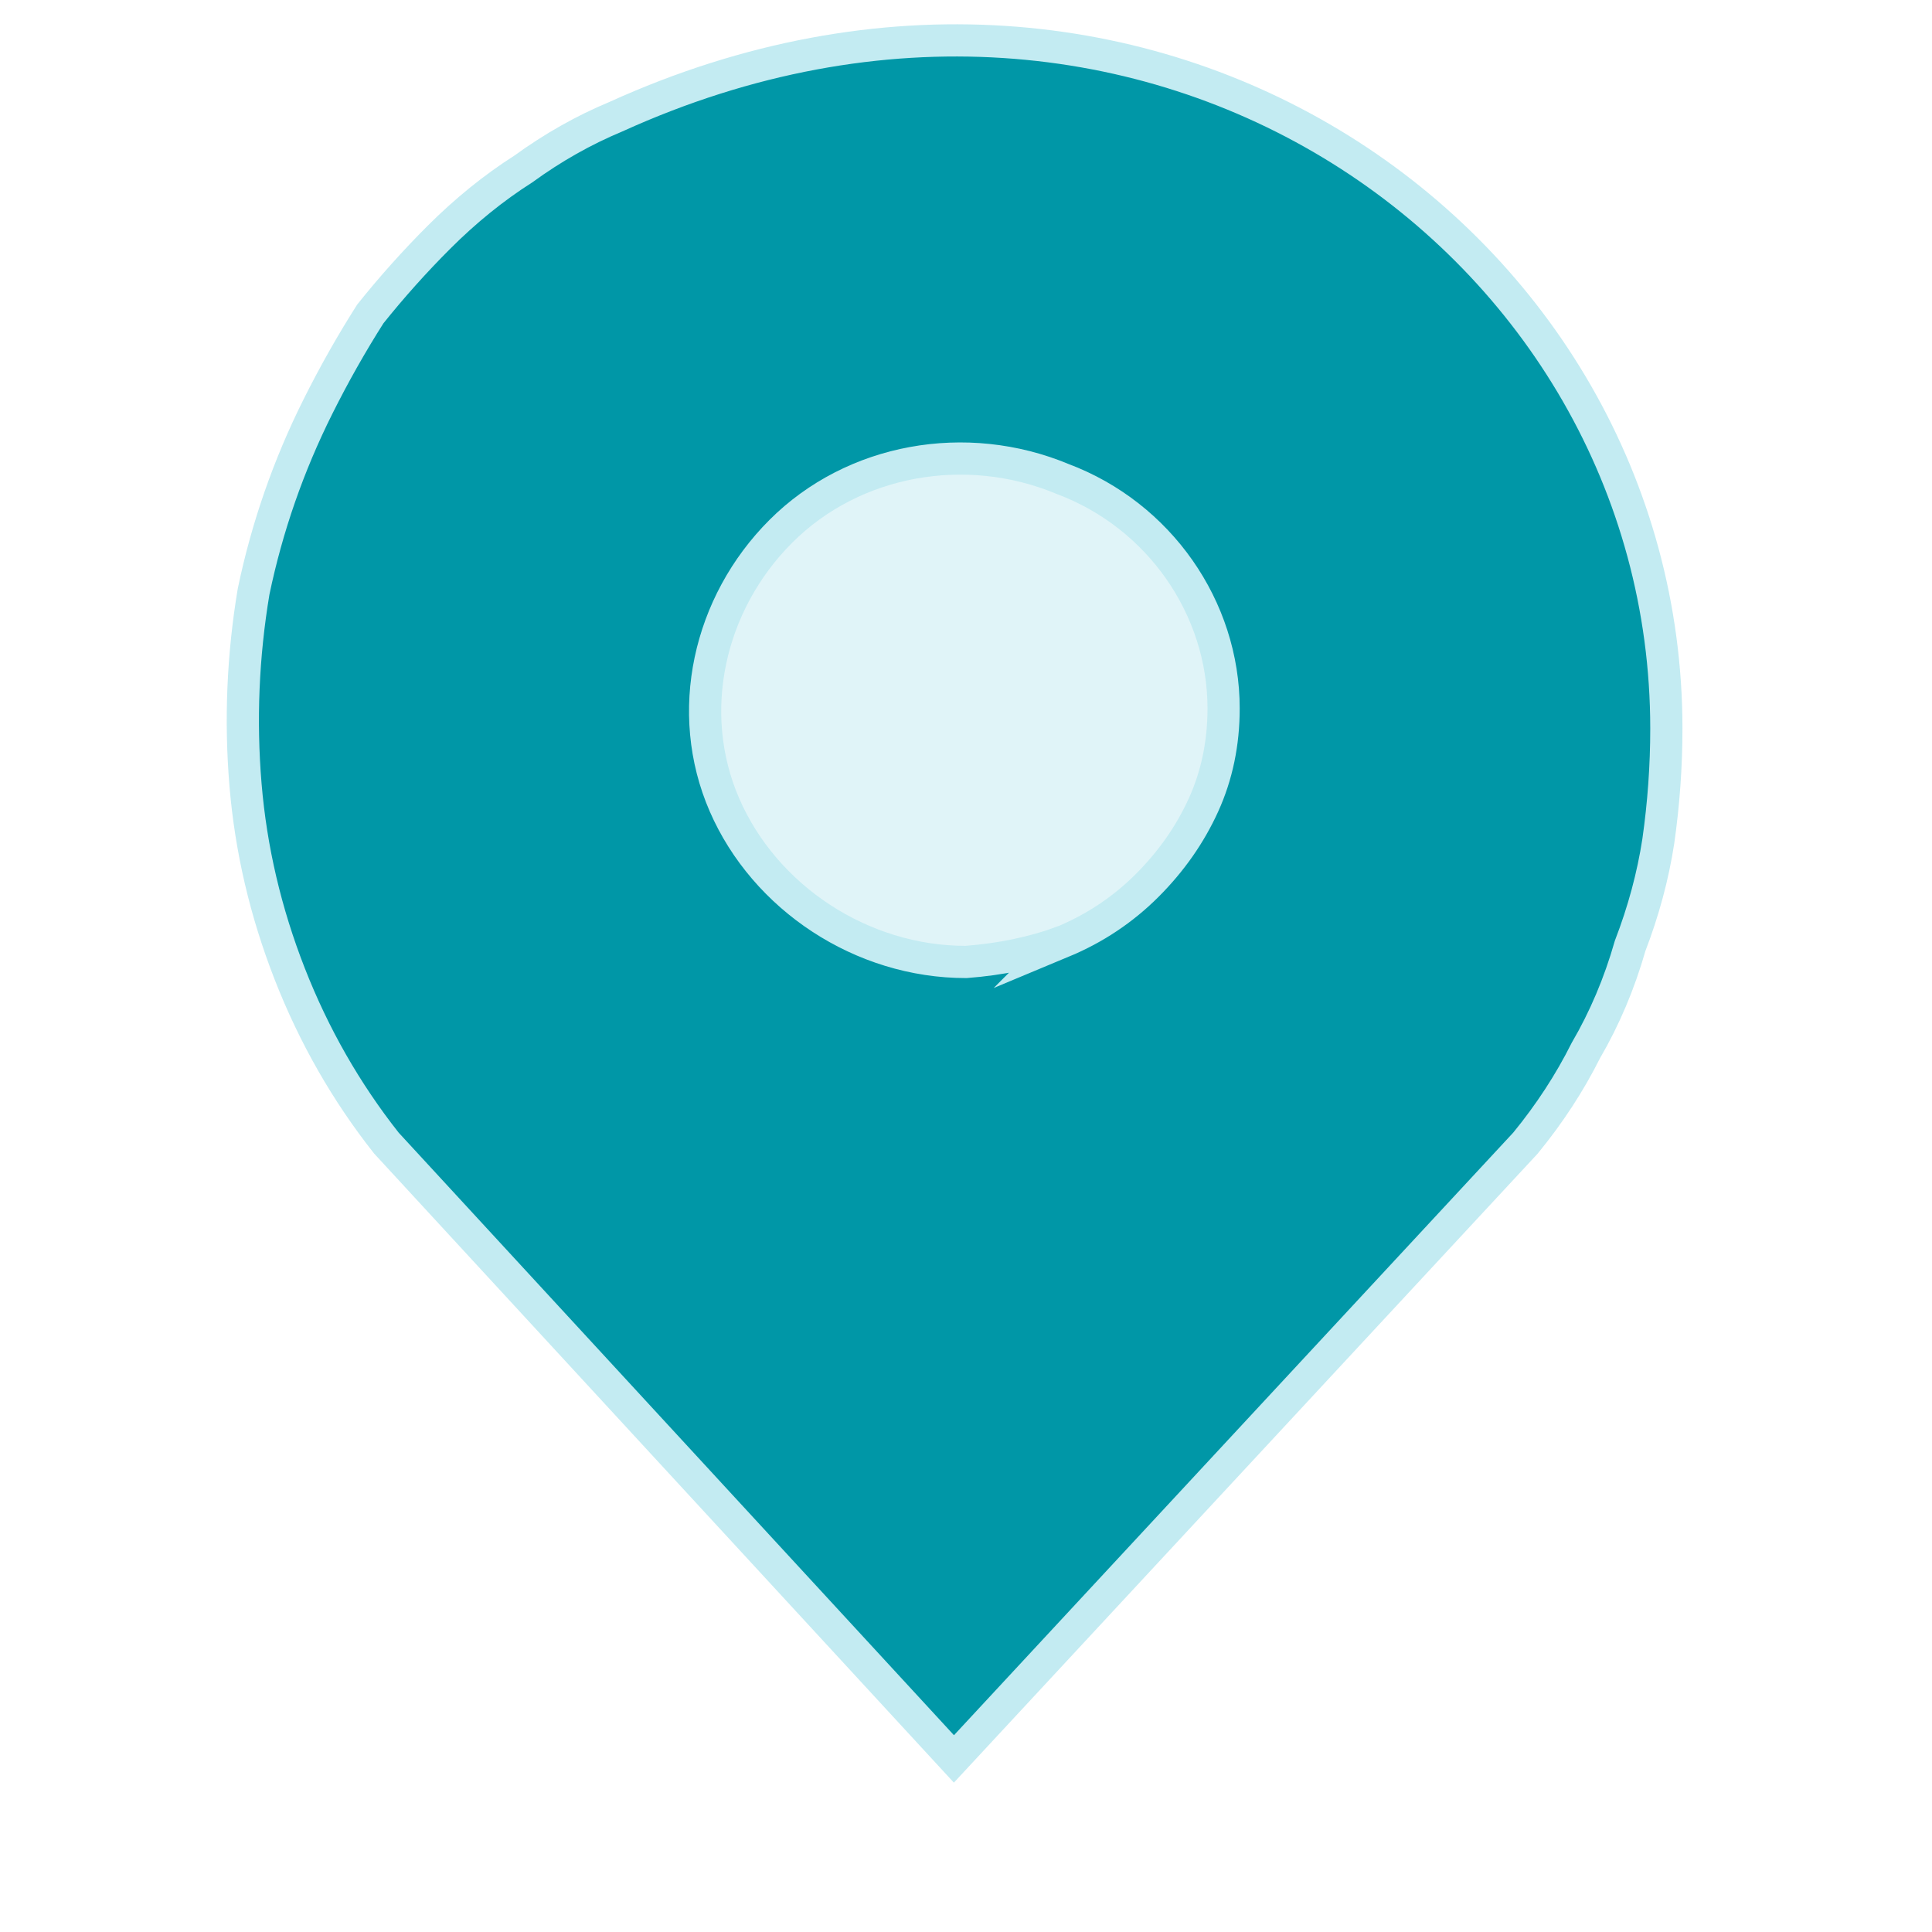 <svg version="1.2" xmlns="http://www.w3.org/2000/svg" viewBox="0 0 48 48" width="48" height="48">
	<title>marker_green</title>
	<defs>
		<filter x="-50%" y="-50%" width="200%" height="200%" id="f1" ><feDropShadow dx="-1.8369701987210297e-16" dy="3" stdDeviation="0.417" flood-color="#000000" flood-opacity=".1"/></filter>
	</defs>
	<style>
		.s0 { opacity: .5;display: none;fill: #0097a7 } 
		.s1 { opacity: .5;fill: #c3ebf2 } 
		.s2 { opacity: .7;display: none;fill: #faddbc } 
		.s3 { display: none;fill: #8bdae6;stroke: #0097a7;stroke-miterlimit:100;stroke-width: .5 } 
		.s4 { fill: #0097a7;stroke: #c3ebf2;paint-order:stroke fill markers;stroke-miterlimit:100;stroke-width: .8 } 
		.s5 { display: none;fill: #f47d02;stroke: #fadcbc;stroke-miterlimit:100;stroke-width: 0 } 
		.s6 { display: none;filter: url(#f1);fill: none } 
	</style>
	<path fill-rule="evenodd" class="s0" d="m23.7 29.5c-6.1 0-11.1-4.9-11.1-10.9 0-6.1 5-11 11.1-11 6.2 0 11.2 4.9 11.2 11 0 6-5 10.9-11.2 10.9z"/>
	<path id="Layer copy 2" fill-rule="evenodd" class="s1" d="m23.7 29.5c-6.1 0-11.1-4.9-11.1-10.9 0-6.1 5-11 11.1-11 6.2 0 11.2 4.9 11.2 11 0 6-5 10.9-11.2 10.9z"/>
	<path id="Layer copy 4" fill-rule="evenodd" class="s2" d="m23.7 29.5c-6.1 0-11.1-4.9-11.1-10.9 0-6.1 5-11 11.1-11 6.2 0 11.2 4.9 11.2 11 0 6-5 10.9-11.2 10.9z"/>
	<path fill-rule="evenodd" class="s3" d="m41.4 18.1q0 1.4-0.2 2.8-0.2 1.3-0.7 2.6-0.4 1.4-1.1 2.6-0.6 1.2-1.5 2.3l-14.2 15.3-14.1-15.3q-1.5-1.9-2.4-4.2-0.9-2.3-1.1-4.7-0.2-2.4 0.2-4.8 0.5-2.4 1.6-4.6 0.6-1.2 1.3-2.3 0.8-1 1.7-1.9 1-1 2.1-1.7 1.1-0.8 2.3-1.3c13.2-6 26.1 3.1 26.1 15.2zm-15 5.3q1.2-0.5 2.1-1.4 0.9-0.9 1.4-2 0.5-1.1 0.5-2.4c0-2.5-1.6-4.8-4-5.7-2.4-1-5.2-0.5-7 1.3-1.8 1.8-2.4 4.5-1.4 6.8 1 2.3 3.4 3.9 6 3.9q1.3-0.1 2.4-0.5z"/>
	<path id="Layer copy" fill-rule="evenodd" class="s4" d="m41.4 18.1q0 1.4-0.2 2.8-0.2 1.3-0.7 2.6-0.4 1.4-1.1 2.6-0.6 1.2-1.5 2.3l-14.2 15.3-14.1-15.3q-1.5-1.9-2.4-4.2-0.9-2.3-1.1-4.7-0.2-2.4 0.2-4.8 0.5-2.4 1.6-4.6 0.6-1.2 1.3-2.3 0.8-1 1.7-1.9 1-1 2.1-1.7 1.1-0.8 2.3-1.3c13.2-6 26.1 3.1 26.1 15.2zm-15 5.3q1.2-0.5 2.1-1.4 0.9-0.9 1.4-2 0.5-1.1 0.5-2.4c0-2.5-1.6-4.8-4-5.7-2.4-1-5.2-0.5-7 1.3-1.8 1.8-2.4 4.5-1.4 6.8 1 2.3 3.4 3.9 6 3.9q1.3-0.1 2.4-0.5z"/>
	<path id="Layer copy 3" fill-rule="evenodd" class="s5" d="m41.4 18.1q0 1.4-0.2 2.8-0.2 1.3-0.7 2.6-0.4 1.4-1.1 2.6-0.6 1.2-1.5 2.3l-14.2 15.3-14.1-15.3q-1.5-1.9-2.4-4.2-0.9-2.3-1.1-4.7-0.2-2.4 0.2-4.8 0.5-2.4 1.6-4.6 0.6-1.2 1.3-2.3 0.8-1 1.7-1.9 1-1 2.1-1.7 1.1-0.8 2.3-1.3c13.2-6 26.1 3.1 26.1 15.2zm-15 5.3q1.2-0.5 2.1-1.4 0.9-0.9 1.4-2 0.5-1.1 0.5-2.4c0-2.5-1.6-4.8-4-5.7-2.4-1-5.2-0.5-7 1.3-1.8 1.8-2.4 4.5-1.4 6.8 1 2.3 3.4 3.9 6 3.9q1.3-0.1 2.4-0.5z"/>
	<path id="Layer copy 5" fill-rule="evenodd" class="s6" d="m41.4 18.1q0 1.4-0.2 2.8-0.2 1.3-0.7 2.6-0.4 1.4-1.1 2.6-0.6 1.2-1.5 2.3l-14.2 15.3-14.1-15.3q-1.5-1.9-2.4-4.2-0.9-2.3-1.1-4.7-0.2-2.4 0.2-4.8 0.5-2.4 1.6-4.6 0.6-1.2 1.3-2.3 0.8-1 1.7-1.9 1-1 2.1-1.7 1.1-0.8 2.3-1.3c13.2-6 26.1 3.1 26.1 15.2zm-15 5.3q1.2-0.5 2.1-1.4 0.9-0.9 1.4-2 0.5-1.1 0.5-2.4c0-2.5-1.6-4.8-4-5.7-2.4-1-5.2-0.5-7 1.3-1.8 1.8-2.4 4.5-1.4 6.8 1 2.3 3.4 3.9 6 3.9q1.3-0.1 2.4-0.5z"/>
</svg>
